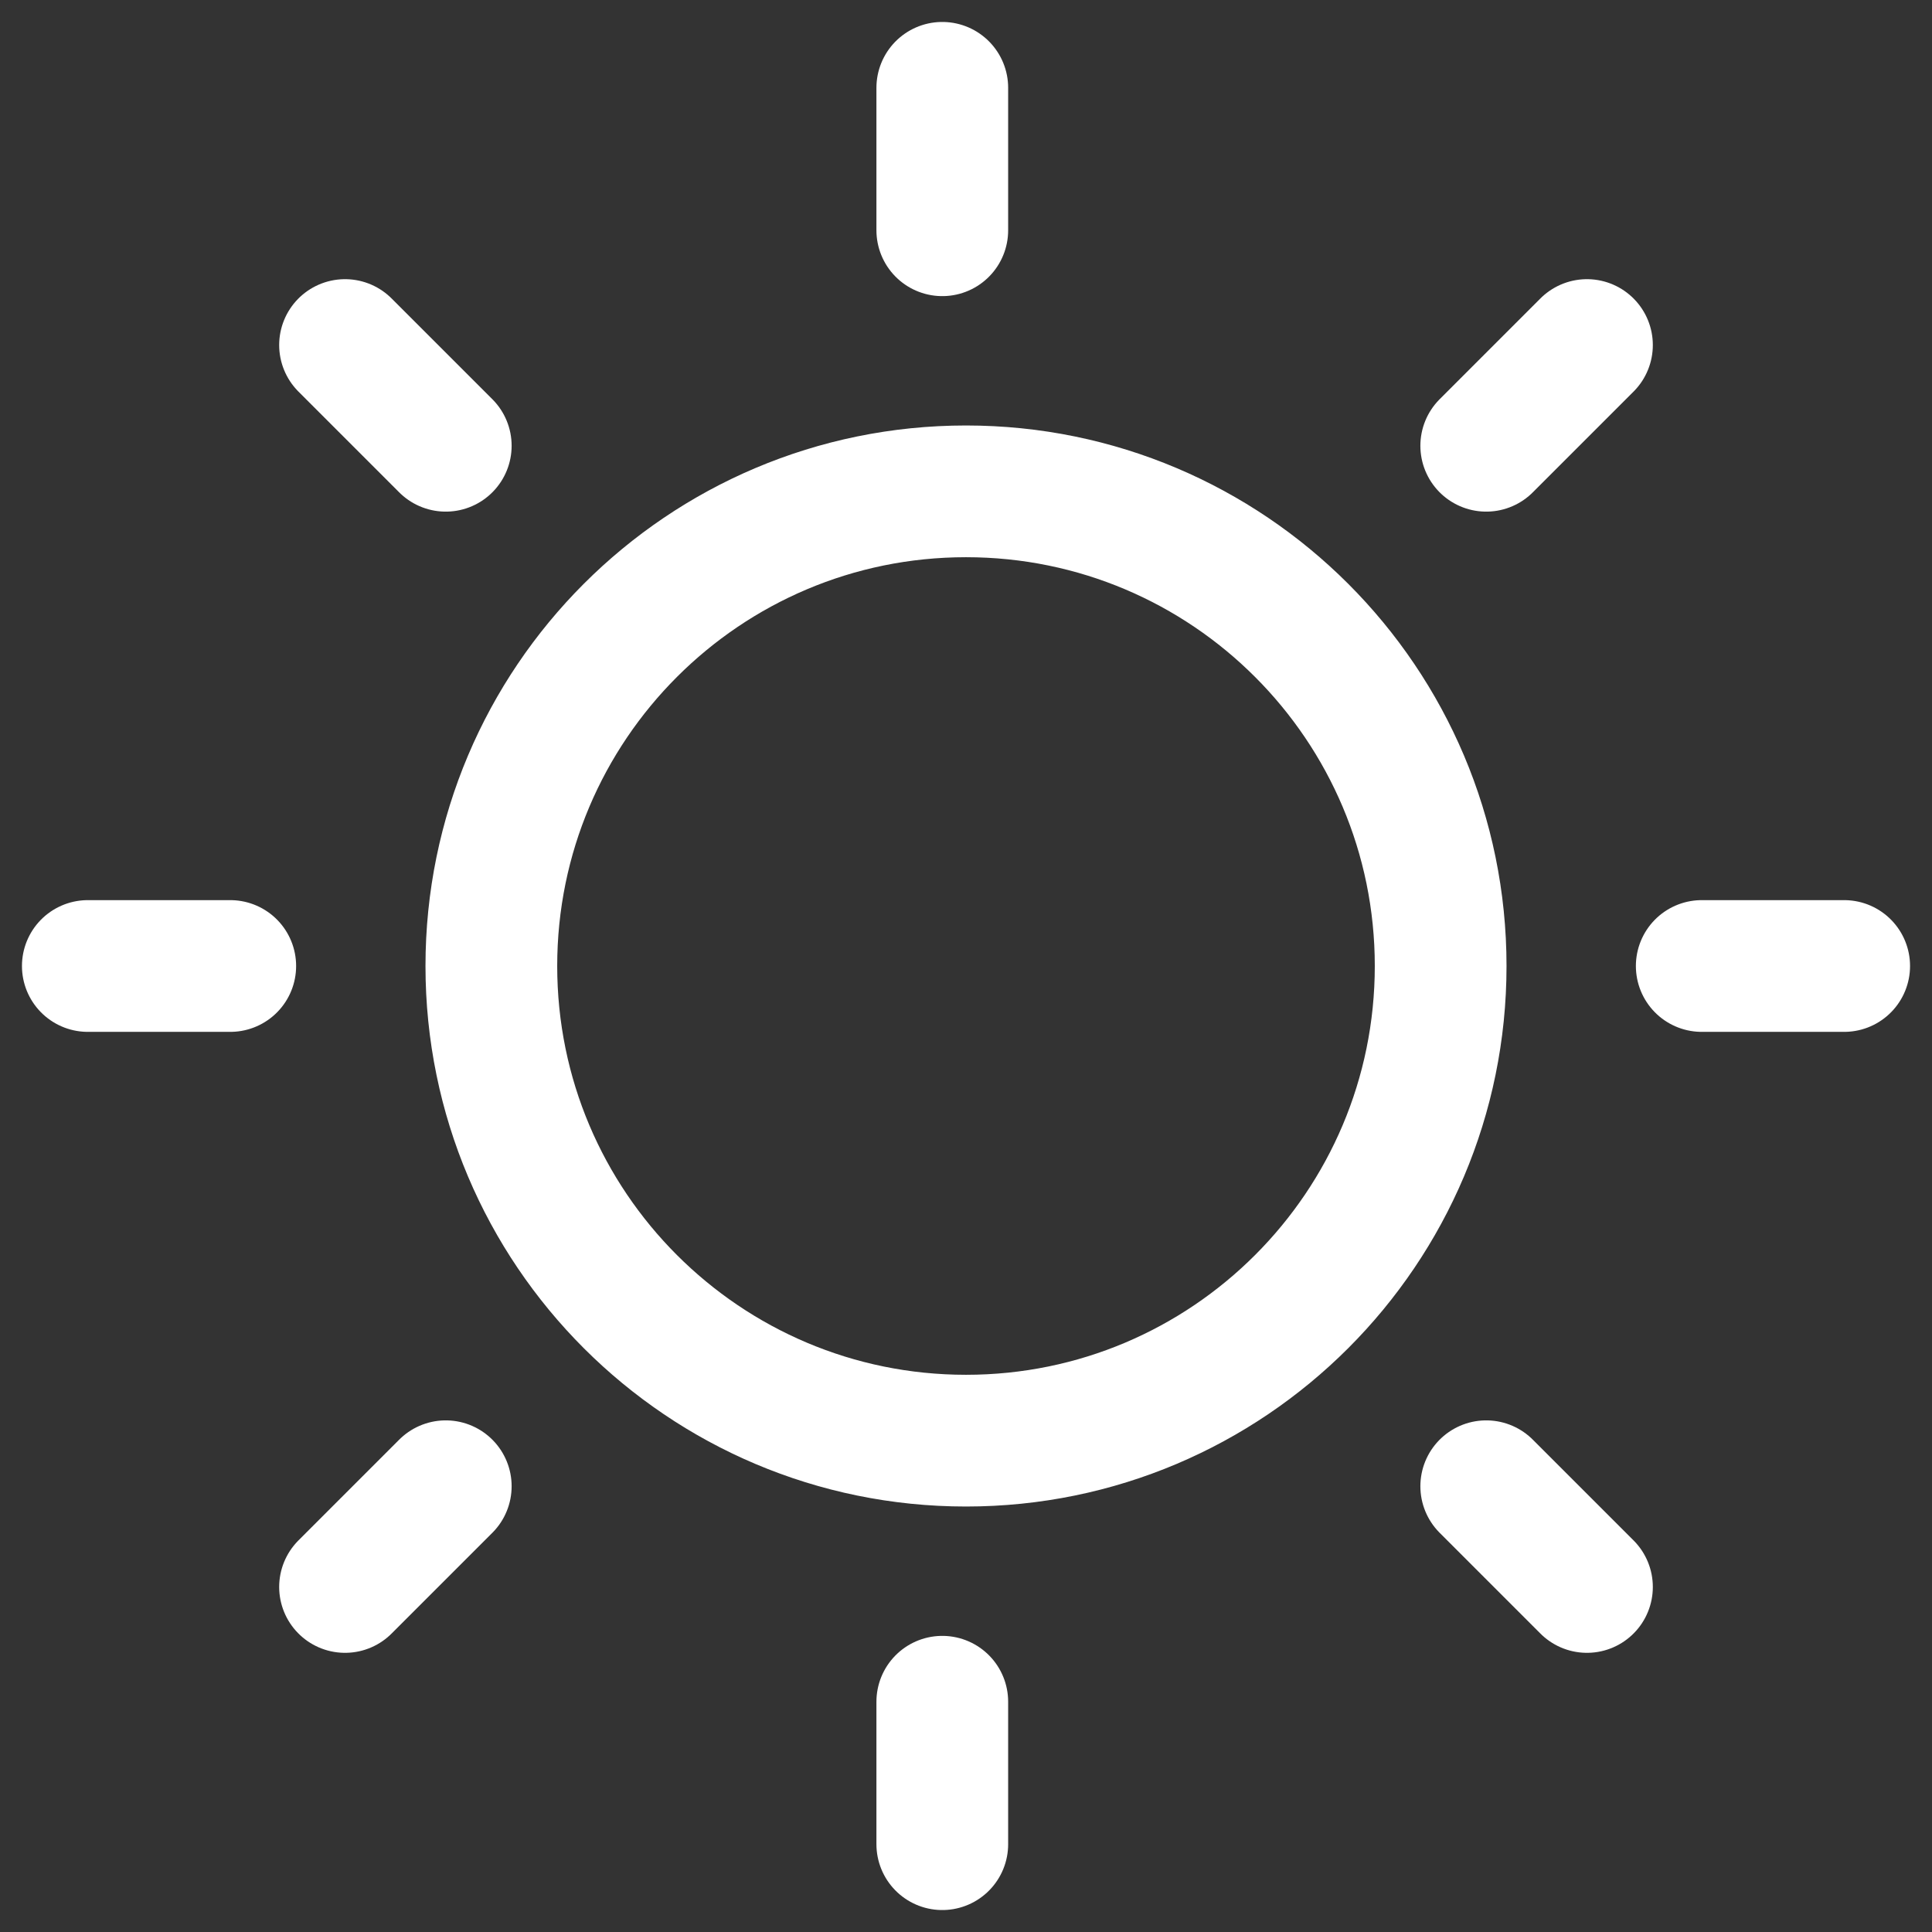 <svg width="22" height="22" viewBox="0 0 22 22" fill="none" xmlns="http://www.w3.org/2000/svg">
<rect x="0" y="0" width="22" height="22" fill="#333333" stroke="none"/>
<path d="M10.73 1V2.622M10.73 19.378V21M21 11H19.378M2.622 11H1M18.071 18.071L16.924 16.924M5.076 5.076L3.929 3.929M3.929 18.071L5.076 16.924M16.924 5.076L18.071 3.929M16.405 11C16.405 13.985 13.985 16.405 11 16.405C8.015 16.405 5.595 13.985 5.595 11C5.595 8.015 8.015 5.595 11 5.595C13.985 5.595 16.405 8.015 16.405 11Z" stroke="white" style="stroke:white;stroke:white;stroke-opacity:1;" stroke-width="1.5" stroke-linecap="round" stroke-linejoin="round"/>
</svg>
